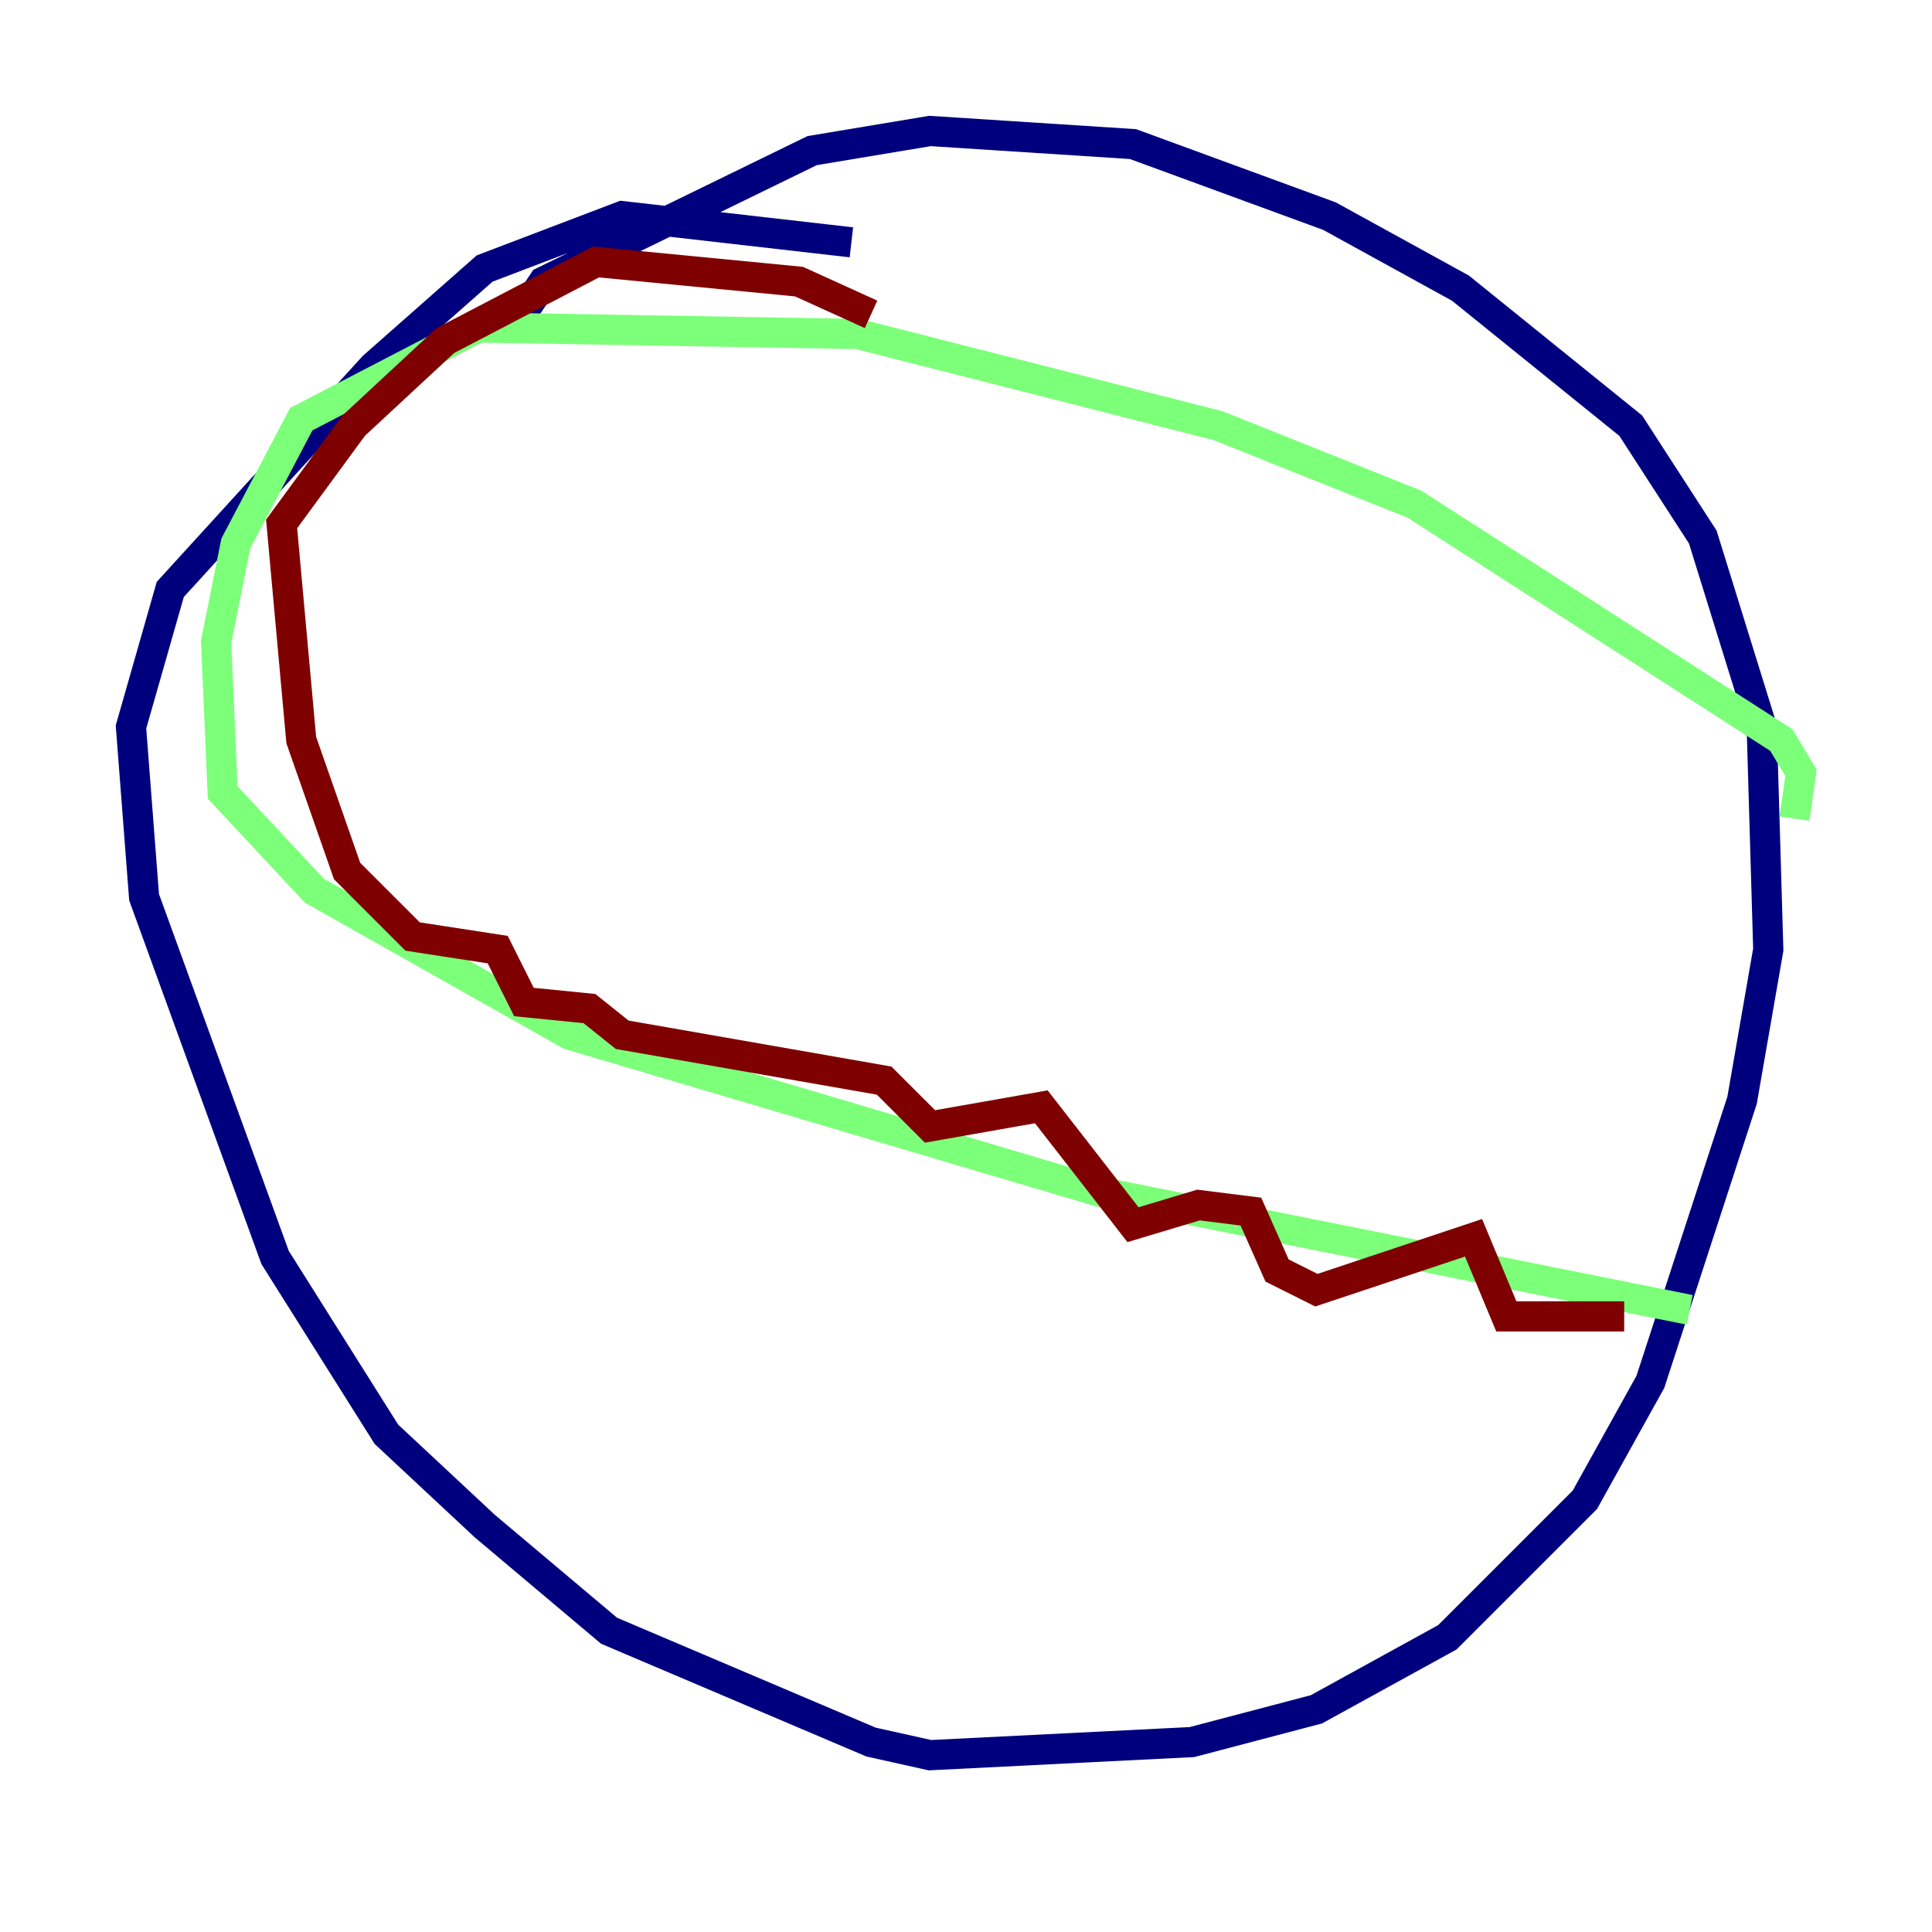 <?xml version="1.0" encoding="utf-8" ?>
<svg baseProfile="tiny" height="128" version="1.2" viewBox="0,0,128,128" width="128" xmlns="http://www.w3.org/2000/svg" xmlns:ev="http://www.w3.org/2001/xml-events" xmlns:xlink="http://www.w3.org/1999/xlink"><defs /><polyline fill="none" points="34.278,21.261 36.014,18.658 53.803,9.98 61.614,8.678 75.064,9.546 88.081,14.319 96.759,19.091 108.041,28.203 112.814,35.58 116.719,48.163 117.153,62.915 115.417,72.895 109.342,91.552 105.003,99.363 95.891,108.475 87.214,113.248 78.969,115.417 61.614,116.285 57.709,115.417 40.352,108.041 32.108,101.098 25.6,95.024 18.224,83.308 9.546,59.444 8.678,48.163 11.281,39.051 24.732,24.298 32.108,17.79 41.22,14.319 56.407,16.054" stroke="#00007f" stroke-width="2" /><polyline fill="none" points="118.888,54.237 119.322,51.2 118.02,49.031 93.722,33.41 80.705,28.203 56.841,22.129 31.675,21.695 19.959,27.77 15.62,36.014 14.319,42.522 14.752,52.502 20.827,59.01 37.749,68.556 72.895,78.969 111.946,86.78" stroke="#7cff79" stroke-width="2" /><polyline fill="none" points="107.607,87.214 99.797,87.214 97.627,82.007 87.214,85.478 84.61,84.176 82.875,80.271 79.403,79.837 75.064,81.139 68.99,73.329 61.614,74.63 58.576,71.593 41.22,68.556 39.051,66.82 34.712,66.386 32.976,62.915 27.336,62.047 22.997,57.709 19.959,49.031 18.658,34.712 23.43,28.203 29.505,22.563 39.485,17.356 52.936,18.658 57.709,20.827" stroke="#7f0000" stroke-width="2" /></svg>